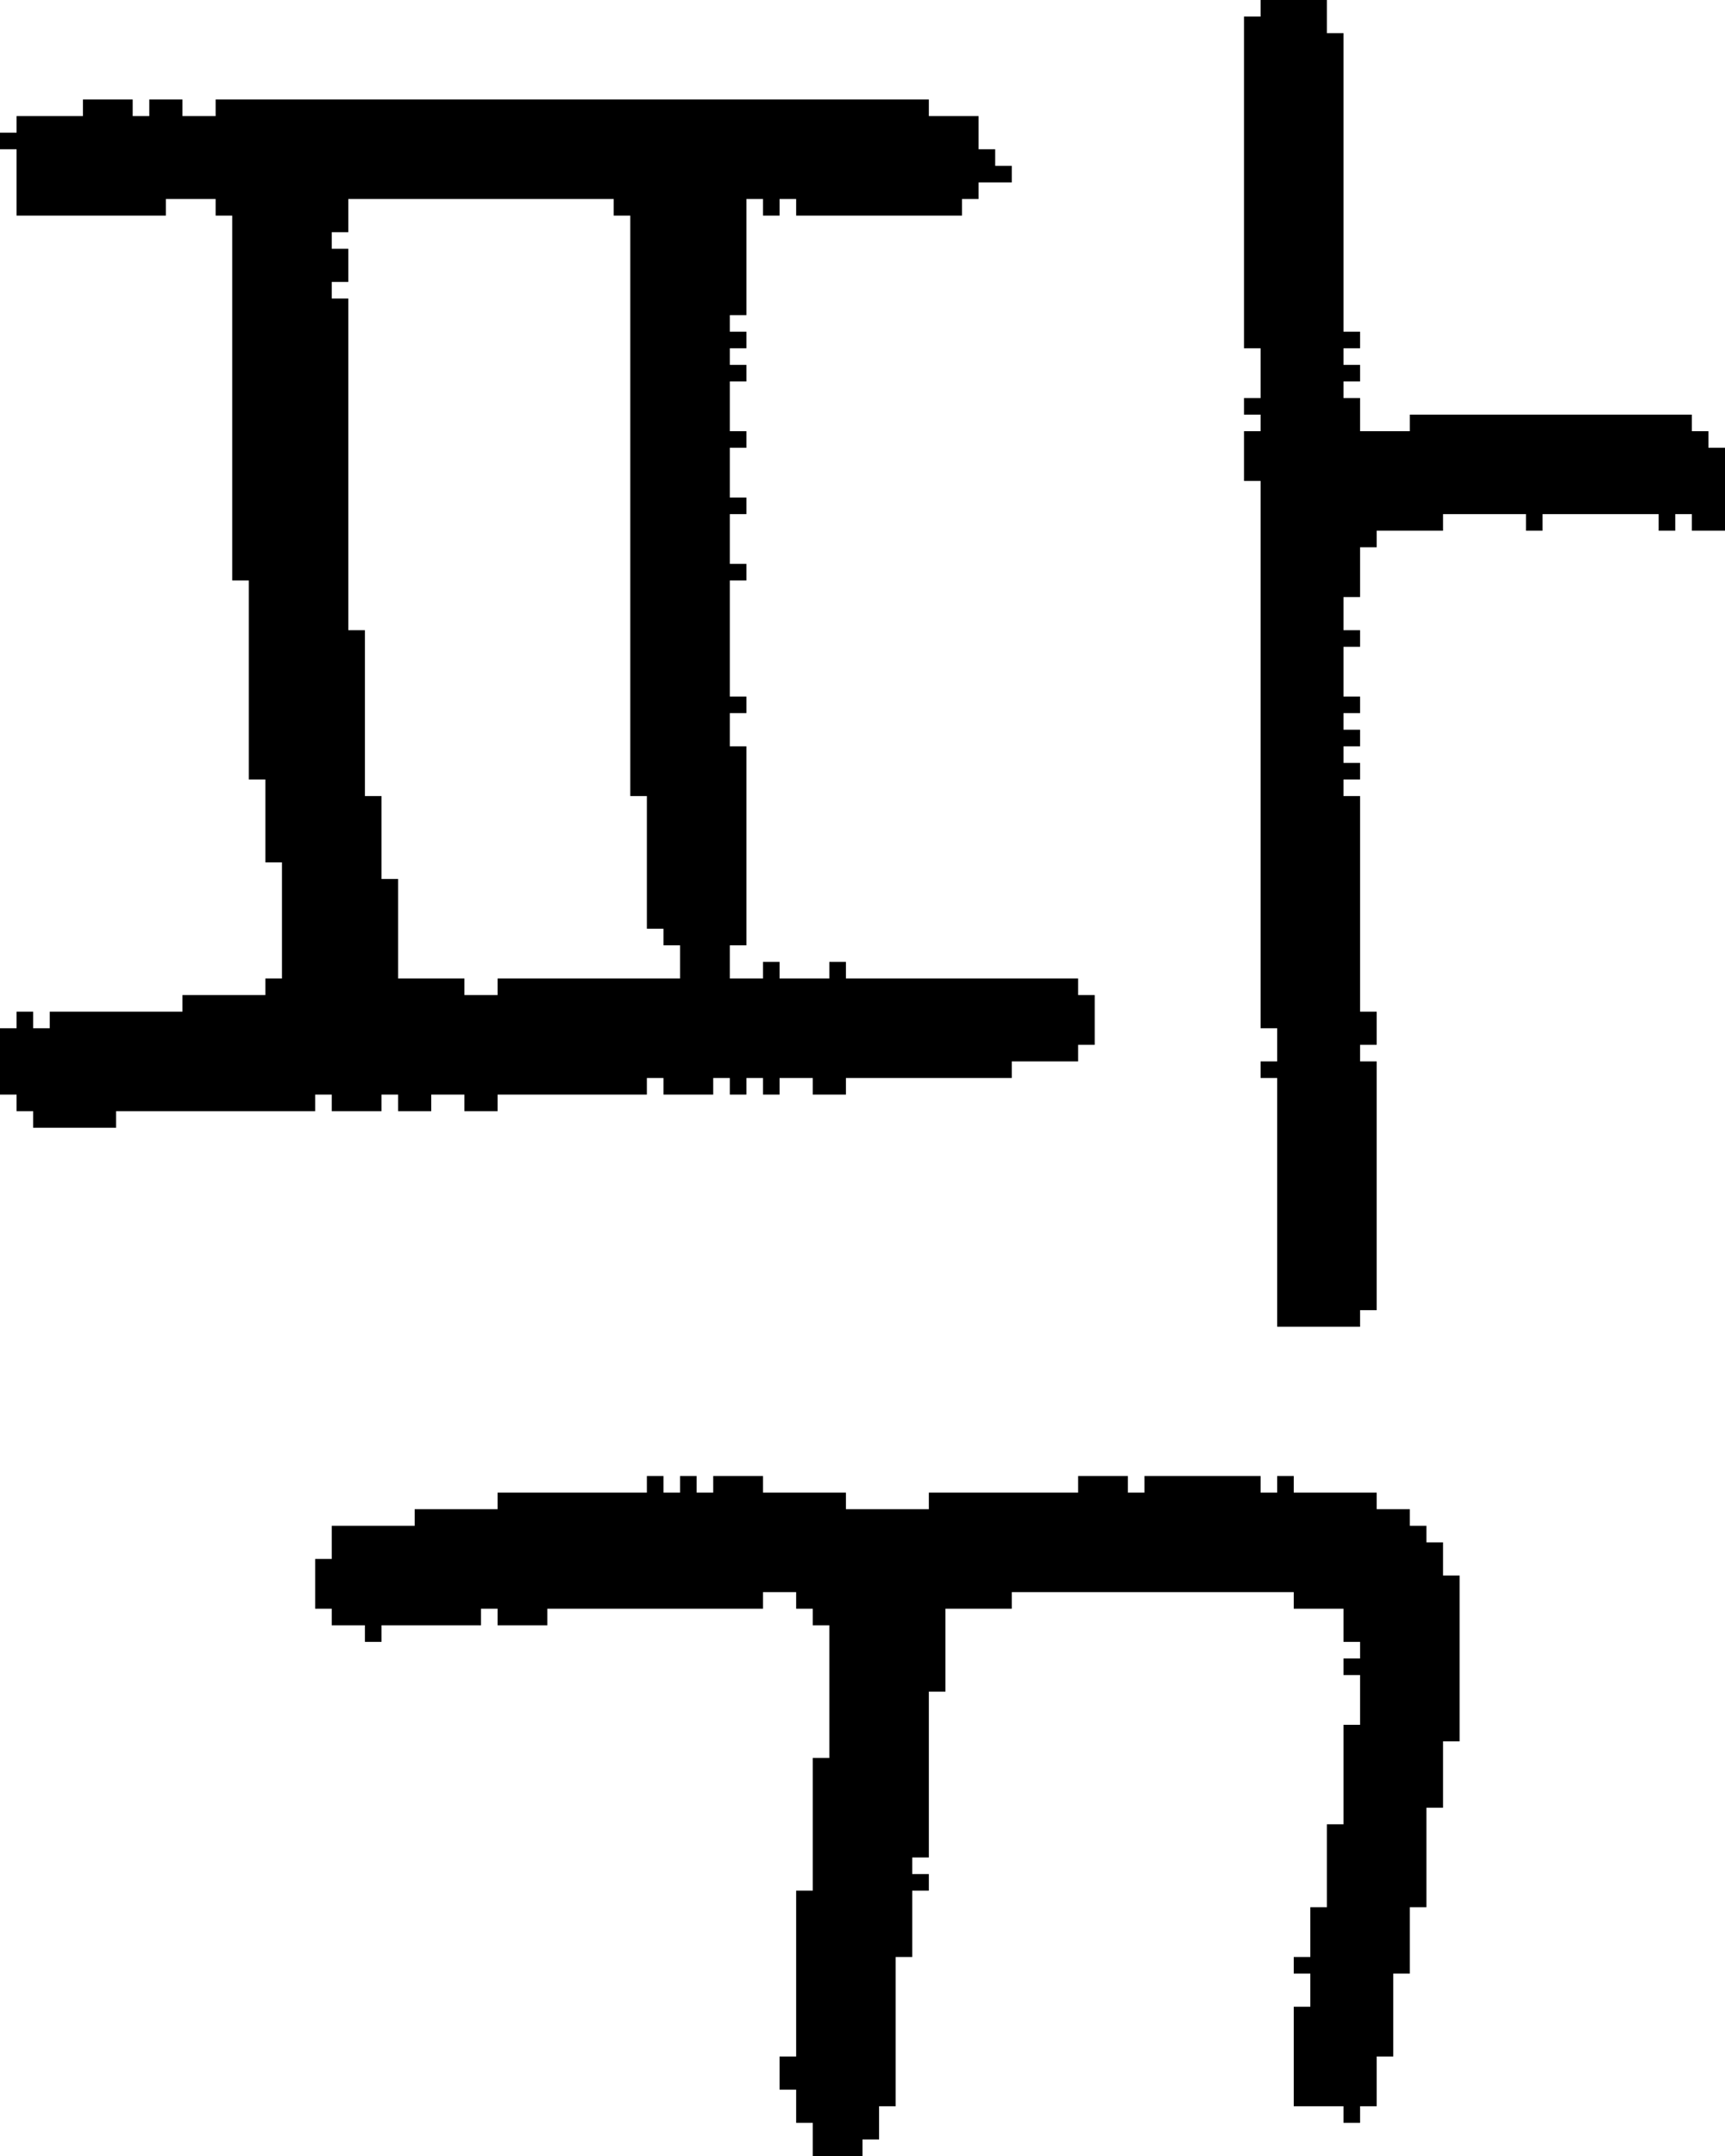 <?xml version="1.0" encoding="UTF-8" standalone="no"?>
<!DOCTYPE svg PUBLIC "-//W3C//DTD SVG 1.1//EN" 
  "http://www.w3.org/Graphics/SVG/1.1/DTD/svg11.dtd">
<svg width="104" height="130"
     xmlns="http://www.w3.org/2000/svg" version="1.1">
 <path d="  M 45,27  L 45,26  L 44,26  L 44,23  L 45,23  L 45,22  L 44,22  L 44,21  L 45,21  L 45,20  L 44,20  L 44,19  L 45,19  L 45,12  L 46,12  L 46,13  L 47,13  L 47,12  L 48,12  L 48,13  L 58,13  L 58,12  L 59,12  L 59,11  L 61,11  L 61,10  L 60,10  L 60,9  L 59,9  L 59,7  L 56,7  L 56,6  L 13,6  L 13,7  L 11,7  L 11,6  L 9,6  L 9,7  L 8,7  L 8,6  L 5,6  L 5,7  L 1,7  L 1,8  L 0,8  L 0,9  L 1,9  L 1,13  L 10,13  L 10,12  L 13,12  L 13,13  L 14,13  L 14,35  L 15,35  L 15,47  L 16,47  L 16,52  L 17,52  L 17,59  L 16,59  L 16,60  L 11,60  L 11,61  L 3,61  L 3,62  L 2,62  L 2,61  L 1,61  L 1,62  L 0,62  L 0,66  L 1,66  L 1,67  L 2,67  L 2,68  L 7,68  L 7,67  L 19,67  L 19,66  L 20,66  L 20,67  L 23,67  L 23,66  L 24,66  L 24,67  L 26,67  L 26,66  L 28,66  L 28,67  L 30,67  L 30,66  L 39,66  L 39,65  L 40,65  L 40,66  L 43,66  L 43,65  L 44,65  L 44,66  L 45,66  L 45,65  L 46,65  L 46,66  L 47,66  L 47,65  L 49,65  L 49,66  L 51,66  L 51,65  L 61,65  L 61,64  L 65,64  L 65,63  L 66,63  L 66,60  L 65,60  L 65,59  L 51,59  L 51,58  L 50,58  L 50,59  L 47,59  L 47,58  L 46,58  L 46,59  L 44,59  L 44,57  L 45,57  L 45,45  L 44,45  L 44,43  L 45,43  L 45,42  L 44,42  L 44,35  L 45,35  L 45,34  L 44,34  L 44,31  L 45,31  L 45,30  L 44,30  L 44,27  Z  M 22,38  L 21,38  L 21,18  L 20,18  L 20,17  L 21,17  L 21,15  L 20,15  L 20,14  L 21,14  L 21,12  L 37,12  L 37,13  L 38,13  L 38,48  L 39,48  L 39,56  L 40,56  L 40,57  L 41,57  L 41,59  L 30,59  L 30,60  L 28,60  L 28,59  L 24,59  L 24,53  L 23,53  L 23,48  L 22,48  Z  " style="fill:rgb(0, 0, 0); fill-opacity:1.000; stroke:none;" />
 <path d="  M 20,92  L 20,94  L 19,94  L 19,97  L 20,97  L 20,98  L 22,98  L 22,99  L 23,99  L 23,98  L 29,98  L 29,97  L 30,97  L 30,98  L 33,98  L 33,97  L 46,97  L 46,96  L 48,96  L 48,97  L 49,97  L 49,98  L 50,98  L 50,106  L 49,106  L 49,114  L 48,114  L 48,124  L 47,124  L 47,126  L 48,126  L 48,128  L 49,128  L 49,130  L 52,130  L 52,129  L 53,129  L 53,127  L 54,127  L 54,118  L 55,118  L 55,114  L 56,114  L 56,113  L 55,113  L 55,112  L 56,112  L 56,102  L 57,102  L 57,97  L 61,97  L 61,96  L 78,96  L 78,97  L 81,97  L 81,99  L 82,99  L 82,100  L 81,100  L 81,101  L 82,101  L 82,104  L 81,104  L 81,110  L 80,110  L 80,115  L 79,115  L 79,118  L 78,118  L 78,119  L 79,119  L 79,121  L 78,121  L 78,127  L 81,127  L 81,128  L 82,128  L 82,127  L 83,127  L 83,124  L 84,124  L 84,119  L 85,119  L 85,115  L 86,115  L 86,109  L 87,109  L 87,105  L 88,105  L 88,95  L 87,95  L 87,93  L 86,93  L 86,92  L 85,92  L 85,91  L 83,91  L 83,90  L 78,90  L 78,89  L 77,89  L 77,90  L 76,90  L 76,89  L 69,89  L 69,90  L 68,90  L 68,89  L 65,89  L 65,90  L 56,90  L 56,91  L 51,91  L 51,90  L 46,90  L 46,89  L 43,89  L 43,90  L 42,90  L 42,89  L 41,89  L 41,90  L 40,90  L 40,89  L 39,89  L 39,90  L 30,90  L 30,91  L 25,91  L 25,92  Z  " style="fill:rgb(0, 0, 0); fill-opacity:1.000; stroke:none;" />
 <path d="  M 76,62  L 77,62  L 77,64  L 76,64  L 76,65  L 77,65  L 77,80  L 82,80  L 82,79  L 83,79  L 83,64  L 82,64  L 82,63  L 83,63  L 83,61  L 82,61  L 82,48  L 81,48  L 81,47  L 82,47  L 82,46  L 81,46  L 81,45  L 82,45  L 82,44  L 81,44  L 81,43  L 82,43  L 82,42  L 81,42  L 81,39  L 82,39  L 82,38  L 81,38  L 81,36  L 82,36  L 82,33  L 83,33  L 83,32  L 87,32  L 87,31  L 92,31  L 92,32  L 93,32  L 93,31  L 100,31  L 100,32  L 101,32  L 101,31  L 102,31  L 102,32  L 104,32  L 104,27  L 103,27  L 103,26  L 102,26  L 102,25  L 85,25  L 85,26  L 82,26  L 82,24  L 81,24  L 81,23  L 82,23  L 82,22  L 81,22  L 81,21  L 82,21  L 82,20  L 81,20  L 81,2  L 80,2  L 80,0  L 76,0  L 76,1  L 75,1  L 75,21  L 76,21  L 76,24  L 75,24  L 75,25  L 76,25  L 76,26  L 75,26  L 75,29  L 76,29  Z  " style="fill:rgb(0, 0, 0); fill-opacity:1.000; stroke:none;" />
</svg>
